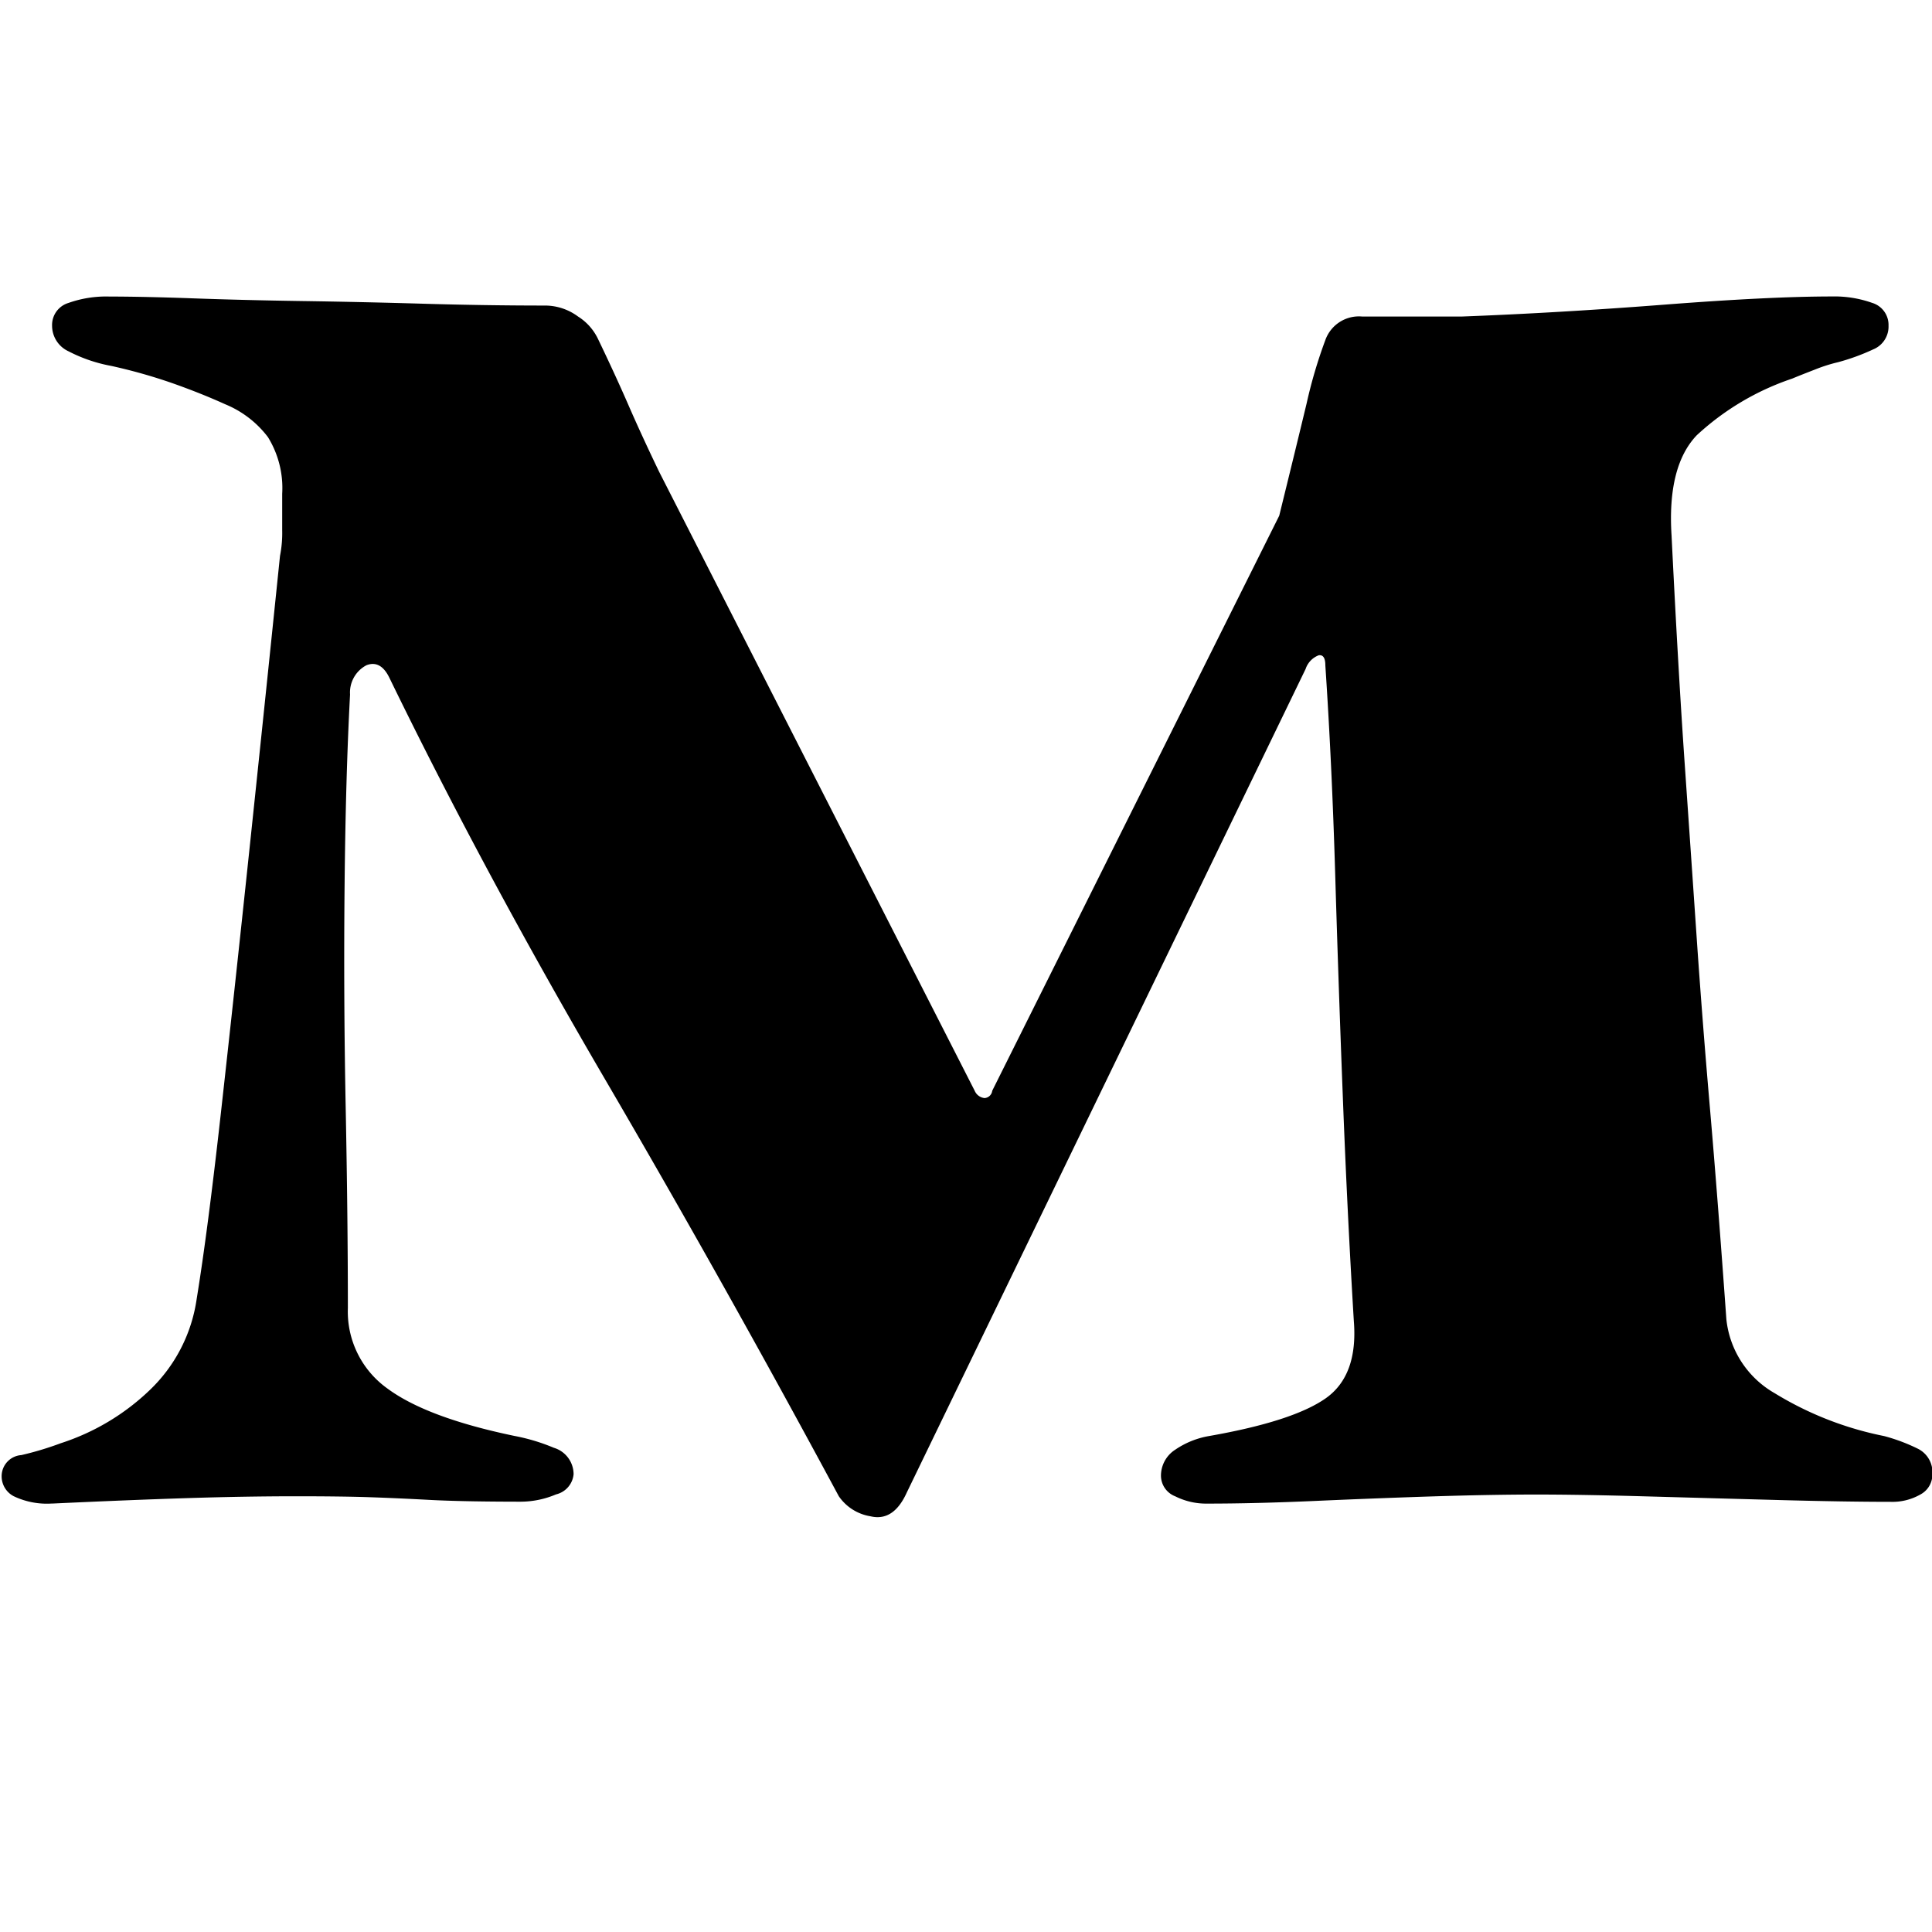 <svg xmlns="http://www.w3.org/2000/svg" width="144" height="144" viewBox="0 0 144 144">
  <defs>
    <style>
      .cls-1 {
        fill-rule: evenodd;
      }
    </style>
  </defs>
  <path id="M" class="cls-1" d="M3.881,112.067q5.88-.274,10.127-0.408t8-.136q3.43,0,5.472.068t4.492,0.2q2.45,0.133,6.86.136a6.794,6.794,0,0,0,2.613-.544,1.708,1.708,0,0,0,1.307-1.5,2.061,2.061,0,0,0-1.47-1.973,14.559,14.559,0,0,0-2.94-.885q-6.535-1.359-9.474-3.539a7.044,7.044,0,0,1-2.94-5.99q0-6.668-.163-14.973t-0.082-16.47q0.08-8.167.408-14.293a2.29,2.29,0,0,1,1.225-2.178q1.061-.408,1.715.953,7.021,14.43,16.008,29.81t17.478,31.171a3.548,3.548,0,0,0,2.368,1.5q1.715,0.408,2.7-1.77L97.313,49.861a1.643,1.643,0,0,1,.98-1.021q0.49-.067.49,0.749,0.49,7.35.735,15.586t0.572,16.675q0.324,8.441.816,16.606,0.326,4.084-2.123,5.785t-8.657,2.791a6.366,6.366,0,0,0-2.532,1.021,2.3,2.3,0,0,0-1.062,1.973,1.655,1.655,0,0,0,1.062,1.5,5.131,5.131,0,0,0,2.368.544q3.591,0,8.085-.2t8.82-.34q4.326-.135,7.6-0.136t8.167,0.136q4.9,0.137,9.882.272t8.412,0.136a4.206,4.206,0,0,0,2.2-.544,1.679,1.679,0,0,0,.9-1.5,1.96,1.96,0,0,0-1.062-1.905,13.587,13.587,0,0,0-2.532-.953,24.9,24.9,0,0,1-8.167-3.2,7.209,7.209,0,0,1-3.594-5.513Q128.02,89.2,127.449,82.6t-0.98-12.591q-0.409-5.988-.9-13.067t-0.98-17.015q-0.33-5.171,1.878-7.486a19.7,19.7,0,0,1,7.106-4.22q0.651-.271,1.715-0.681a11.738,11.738,0,0,1,1.715-.545,16.081,16.081,0,0,0,2.613-.953,1.836,1.836,0,0,0,1.144-1.769,1.715,1.715,0,0,0-1.225-1.7,8.4,8.4,0,0,0-3.022-.476q-4.575,0-12.5.613t-15.109.885h-7.35a2.657,2.657,0,0,0-2.777,1.77,35.848,35.848,0,0,0-1.388,4.7q-0.735,3.063-2.042,8.371L73.955,81.3a0.618,0.618,0,0,1-.572.544,0.9,0.9,0,0,1-.735-0.544L49.127,35.16q-1.309-2.721-2.287-4.968t-2.287-4.968a4.019,4.019,0,0,0-1.47-1.633,4.141,4.141,0,0,0-2.45-.817q-4.41,0-9.065-.136t-9.065-.2q-4.41-.067-8.085-0.2t-6.289-.136a8.387,8.387,0,0,0-3.022.476,1.715,1.715,0,0,0-1.225,1.7,2.1,2.1,0,0,0,1.225,1.906,11.361,11.361,0,0,0,3.185,1.089,40.067,40.067,0,0,1,4.574,1.293q2.121,0.75,3.92,1.565a7.622,7.622,0,0,1,3.185,2.45,7.225,7.225,0,0,1,1.062,4.22v2.722a8.7,8.7,0,0,1-.163,1.906Q19.724,52.584,18.582,63.4t-2.123,19.6q-0.98,8.78-1.8,13.816a11.684,11.684,0,0,1-3.512,6.806,17.2,17.2,0,0,1-6.615,3.947,23.633,23.633,0,0,1-2.94.885,1.578,1.578,0,0,0-1.47,1.565,1.674,1.674,0,0,0,.9,1.5,5.736,5.736,0,0,0,2.858.544h0Z"/>
</svg>
